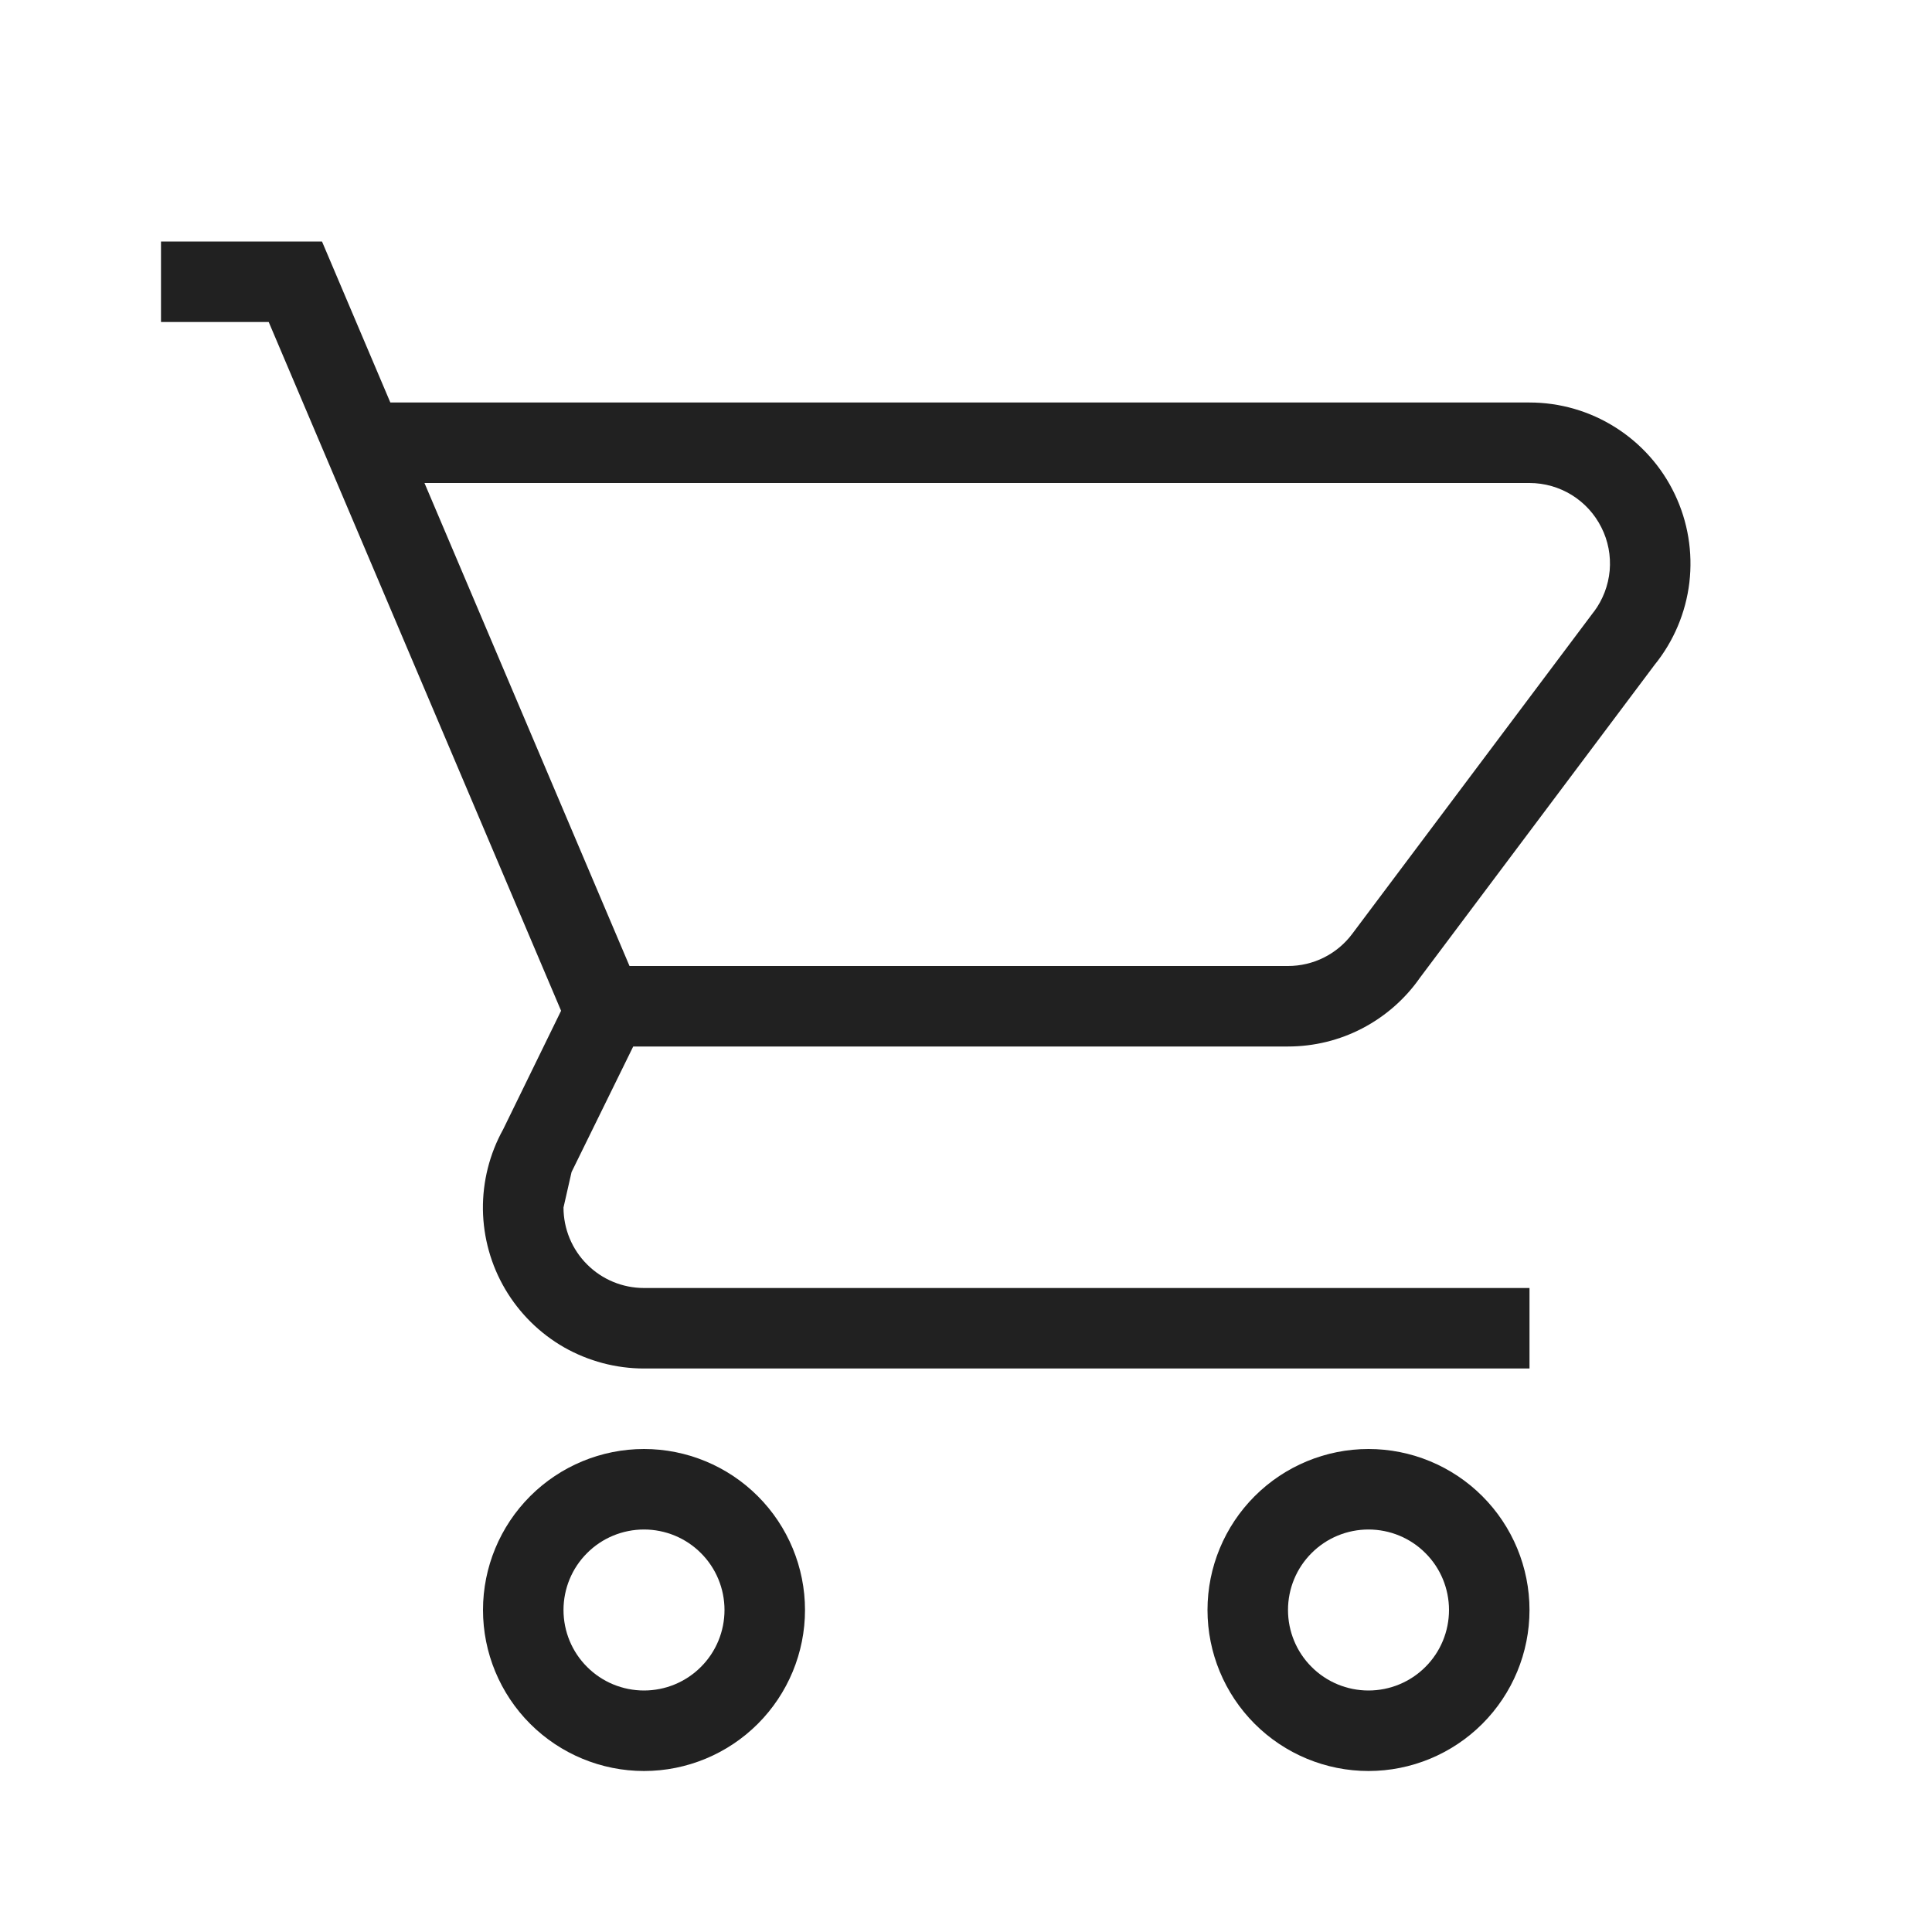 <svg width="24" height="24" viewBox="0 0 24 24" fill="none" xmlns="http://www.w3.org/2000/svg">
<path d="M17 18C17.53 18 18.039 18.211 18.414 18.586C18.789 18.961 19 19.47 19 20C19 20.53 18.789 21.039 18.414 21.414C18.039 21.789 17.53 22 17 22C16.47 22 15.961 21.789 15.586 21.414C15.211 21.039 15 20.53 15 20C15 19.47 15.211 18.961 15.586 18.586C15.961 18.211 16.47 18 17 18ZM17 19C16.735 19 16.48 19.105 16.293 19.293C16.105 19.48 16 19.735 16 20C16 20.265 16.105 20.52 16.293 20.707C16.48 20.895 16.735 21 17 21C17.265 21 17.52 20.895 17.707 20.707C17.895 20.52 18 20.265 18 20C18 19.735 17.895 19.48 17.707 19.293C17.52 19.105 17.265 19 17 19ZM8 18C8.53 18 9.039 18.211 9.414 18.586C9.789 18.961 10 19.47 10 20C10 20.53 9.789 21.039 9.414 21.414C9.039 21.789 8.53 22 8 22C7.47 22 6.961 21.789 6.586 21.414C6.211 21.039 6 20.53 6 20C6 19.47 6.211 18.961 6.586 18.586C6.961 18.211 7.47 18 8 18V18ZM8 19C7.735 19 7.48 19.105 7.293 19.293C7.105 19.48 7 19.735 7 20C7 20.265 7.105 20.52 7.293 20.707C7.48 20.895 7.735 21 8 21C8.265 21 8.52 20.895 8.707 20.707C8.895 20.52 9 20.265 9 20C9 19.735 8.895 19.48 8.707 19.293C8.52 19.105 8.265 19 8 19ZM19 6H5.273L7.82 12H16C16.155 12 16.309 11.964 16.448 11.894C16.587 11.824 16.707 11.723 16.8 11.598L19.8 7.598H19.801C19.912 7.449 19.979 7.273 19.996 7.088C20.012 6.903 19.977 6.718 19.893 6.552C19.81 6.386 19.683 6.247 19.525 6.149C19.367 6.052 19.186 6 19 6V6ZM16 13H7.866L7.1 14.56L7 15C7 15.265 7.105 15.52 7.293 15.707C7.48 15.895 7.735 16 8 16H19V17H8C7.652 17 7.31 16.909 7.007 16.737C6.705 16.564 6.453 16.315 6.276 16.015C6.099 15.715 6.004 15.374 5.999 15.026C5.995 14.678 6.081 14.335 6.25 14.03L6.97 12.556L3.338 4H2V3H4L4.849 5H19C19.378 5 19.748 5.107 20.067 5.309C20.387 5.511 20.643 5.799 20.805 6.14C20.968 6.481 21.03 6.861 20.986 7.236C20.941 7.612 20.791 7.967 20.553 8.26L17.639 12.146C17.455 12.41 17.209 12.625 16.924 12.774C16.639 12.923 16.322 13 16 13V13Z" fill="#212121"/>
</svg>
